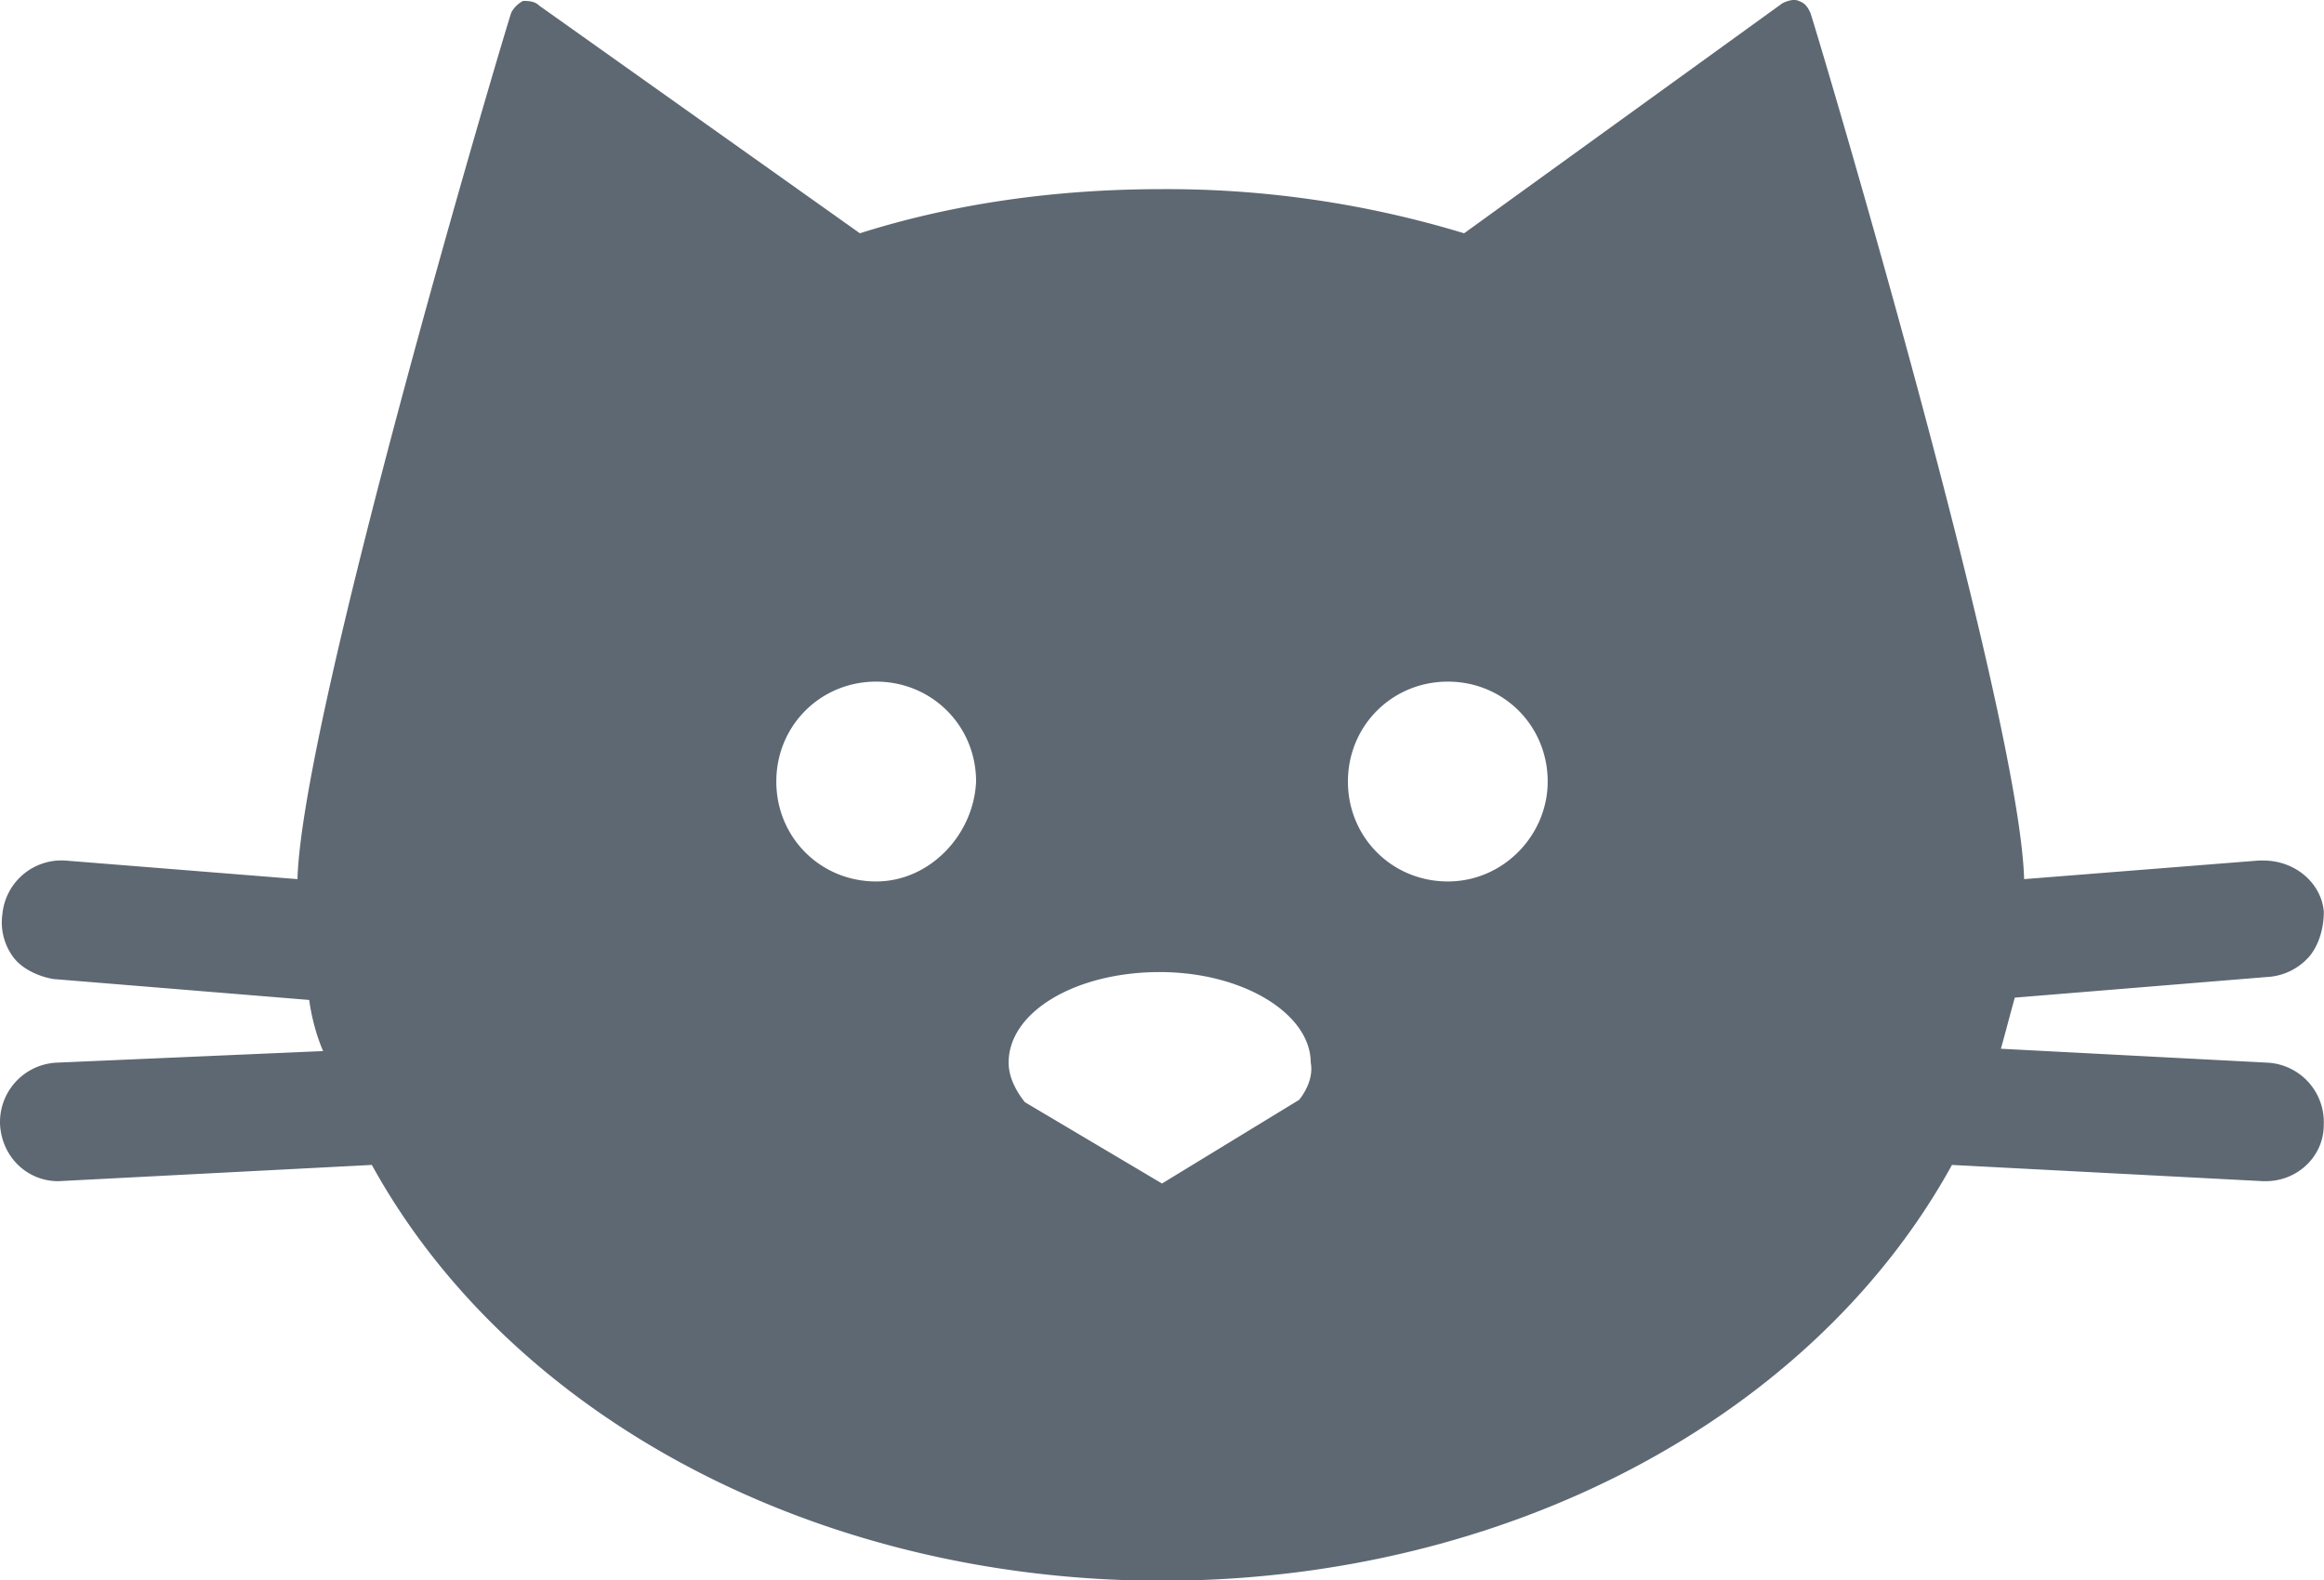 <svg width="25" height="17" viewBox="0 0 25 17" xmlns="http://www.w3.org/2000/svg"><title>icon-25x25-cat</title><path d="M24.398 11.434l-2.874-.15c.05-.175.1-.375.15-.55l2.75-.225a.647.647 0 0 0 .424-.225c.1-.125.15-.3.15-.475-.025-.3-.3-.55-.65-.55h-.05l-2.524.2c-.05-1.8-2.2-9.024-2.3-9.324-.025-.05-.05-.1-.125-.125-.05-.025-.125 0-.175.025L15.75 2.51a10.997 10.997 0 0 0-3.25-.475c-1.125 0-2.225.15-3.25.475L5.8.06C5.75.01 5.677.01 5.627.01A.301.301 0 0 0 5.5.135c-.1.3-2.25 7.55-2.3 9.324l-2.5-.2a.638.638 0 0 0-.674.575.627.627 0 0 0 .125.475c.1.125.275.2.425.225l2.75.225c.024.175.074.375.15.55l-2.875.125a.64.64 0 0 0-.6.675c.025.35.3.6.625.6L4 12.534c1.5 2.724 4.8 4.474 8.499 4.474 3.7 0 7-1.75 8.499-4.474l3.35.175h.024c.35 0 .625-.275.625-.6a.64.64 0 0 0-.6-.675zM9.425 9.484c-.6 0-1.074-.475-1.074-1.075s.474-1.075 1.074-1.075c.6 0 1.075.475 1.075 1.075-.025.575-.5 1.075-1.075 1.075zm4.55 2.35l-1.475.9-1.475-.875c-.1-.125-.175-.275-.175-.425 0-.55.725-.975 1.625-.975s1.625.45 1.625.975c.025.125-.025.275-.125.4zm1.6-2.35c-.6 0-1.075-.475-1.075-1.075s.475-1.075 1.075-1.075 1.074.475 1.074 1.075c0 .575-.474 1.075-1.074 1.075z" fill="#5D6872"/></svg>